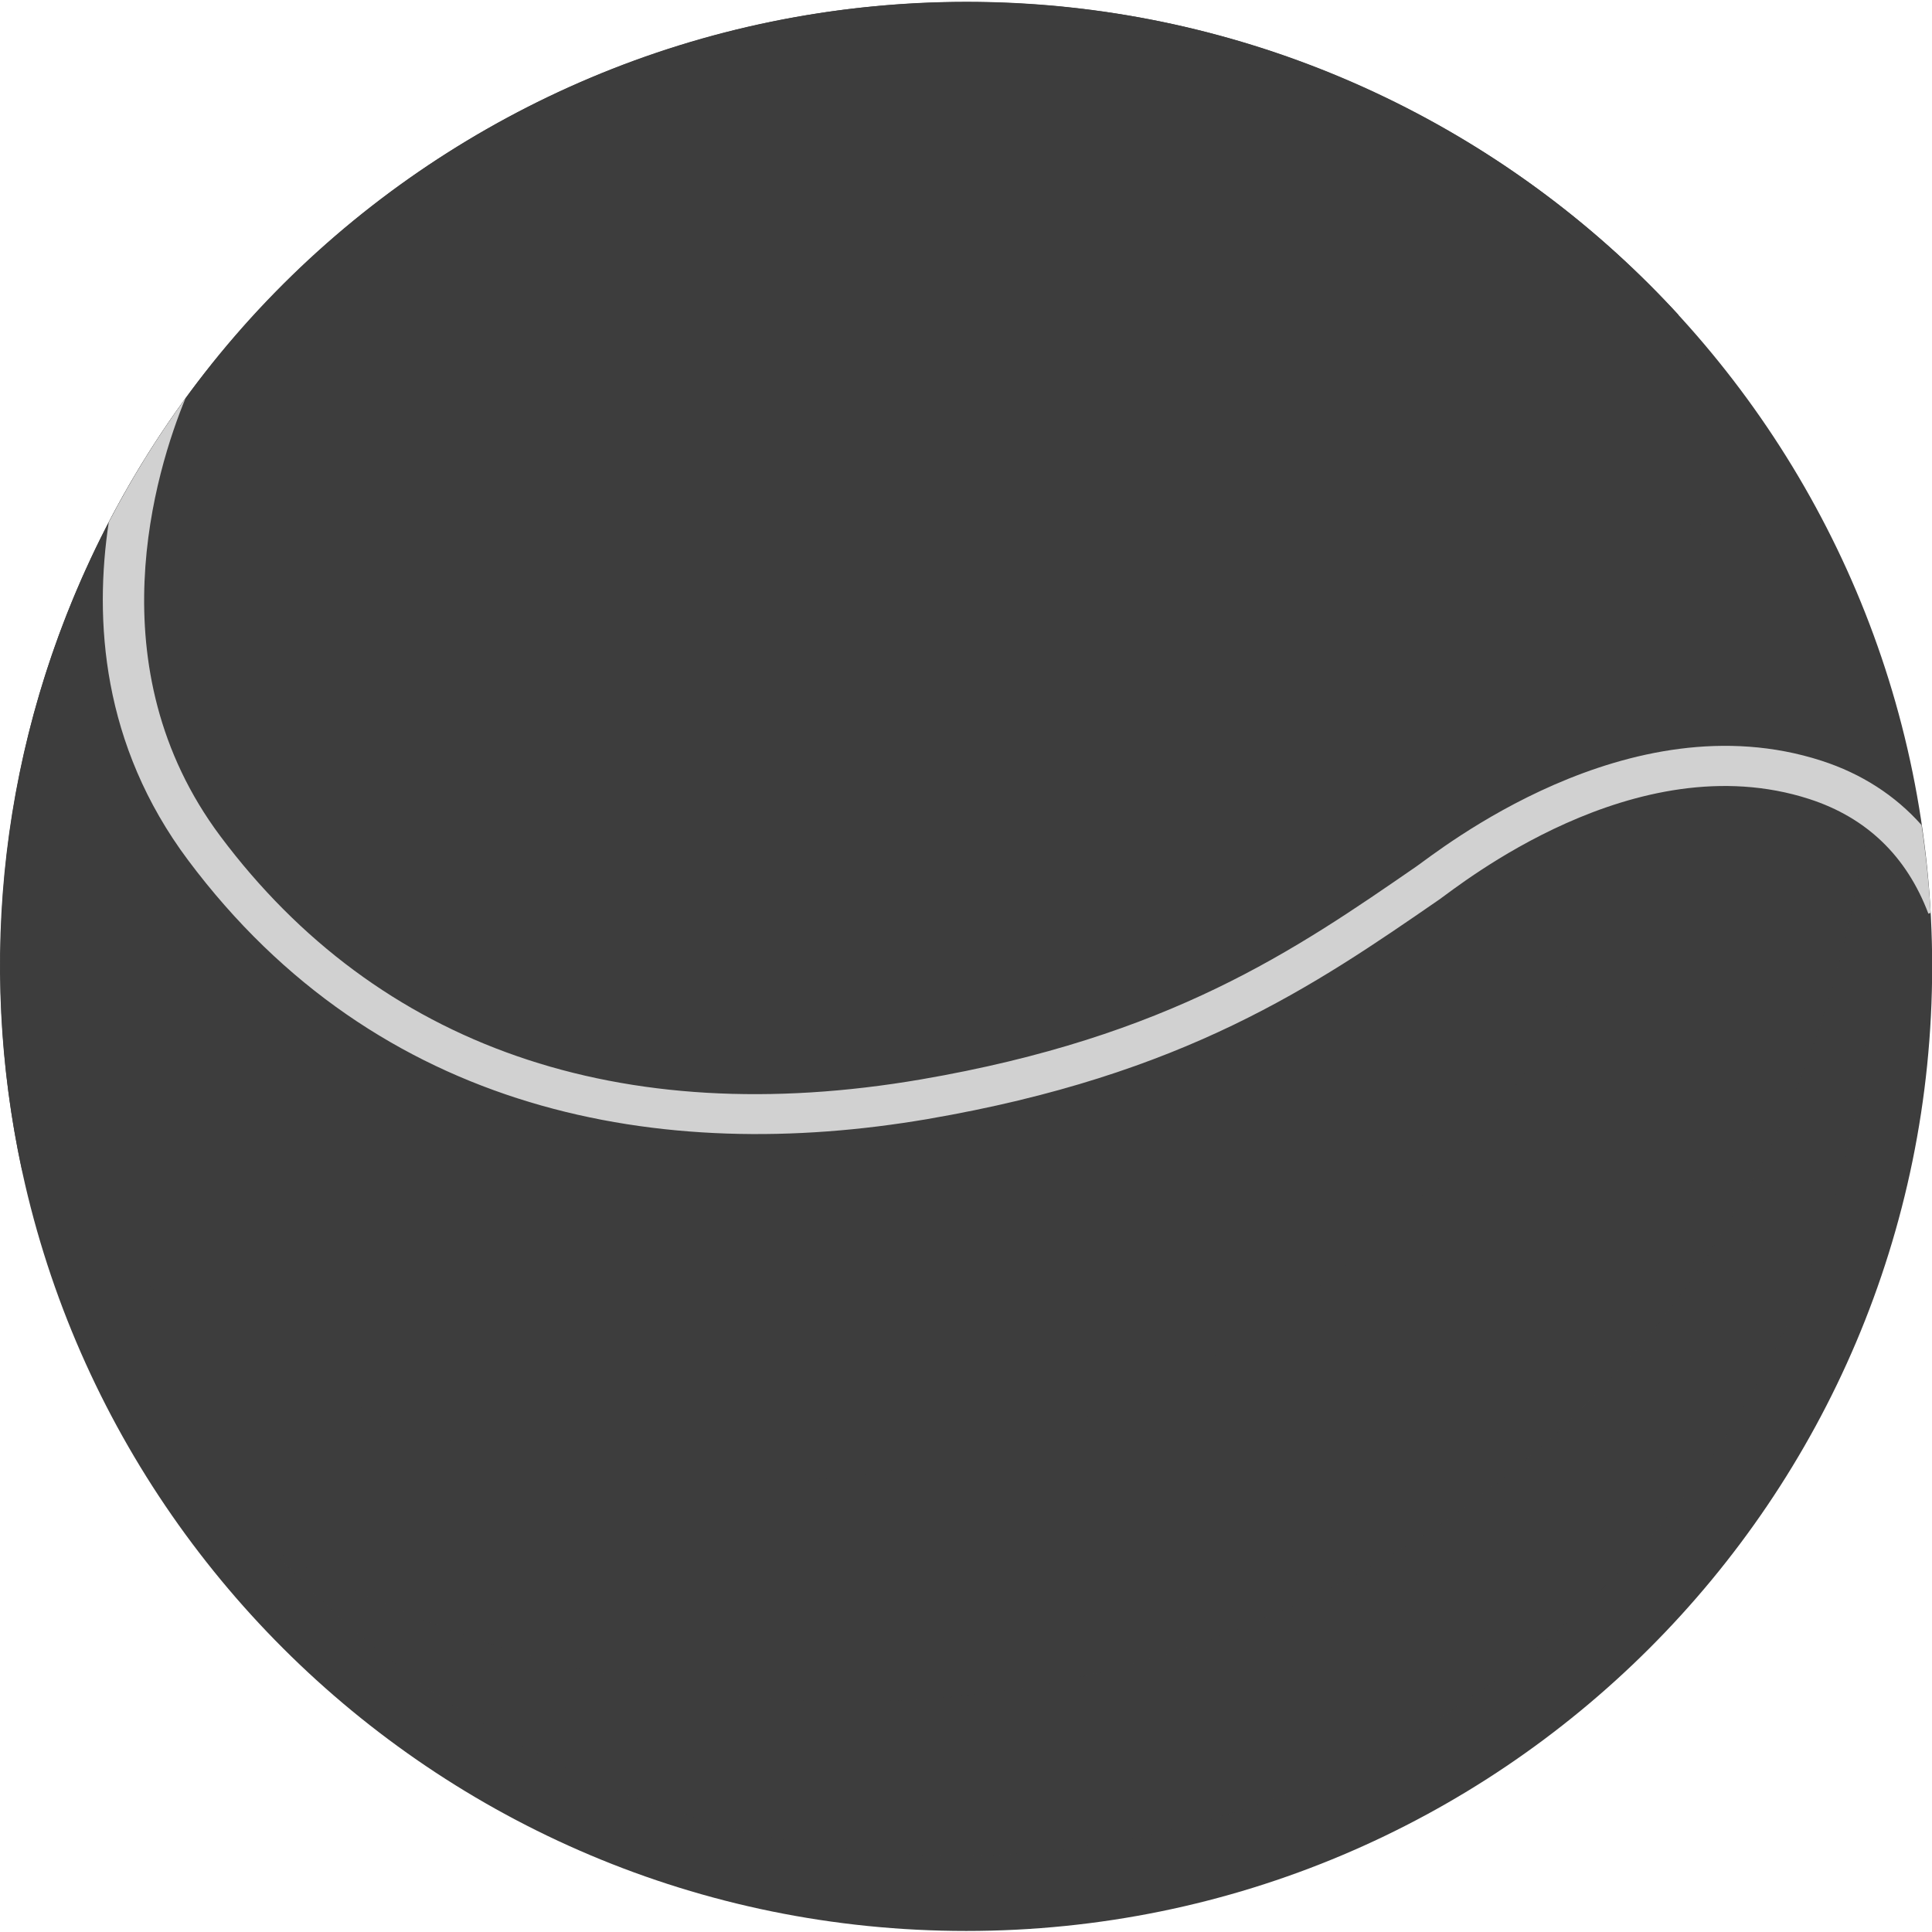 <svg width="24" height="24" viewBox="0 0 24 24" fill="none" xmlns="http://www.w3.org/2000/svg">
<path d="M12.003 23.987C18.63 23.987 24.002 18.623 24.002 12.006C24.002 5.389 18.63 0.025 12.003 0.025C5.376 0.025 0.004 5.389 0.004 12.006C0.004 18.623 5.376 23.987 12.003 23.987Z" fill="#3D3D3D"/>
<path d="M20.849 3.91C19.877 2.85 18.695 1.947 17.327 1.27C11.389 -1.667 4.191 0.759 1.249 6.688C-0.006 9.217 -0.283 11.975 0.273 14.534C1.245 15.595 2.427 16.497 3.794 17.174C9.733 20.111 16.931 17.686 19.873 11.756C21.128 9.227 21.404 6.47 20.849 3.91Z" fill="#3D3D3D"/>
<path d="M23.87 10.249C23.544 9.882 23.125 9.611 22.627 9.45C20.223 8.673 17.855 10.584 17.594 10.764C16.087 11.804 14.529 12.879 11.44 13.409C7.703 14.049 4.694 13.004 2.737 10.387C1.172 8.293 1.936 5.842 2.304 4.948C1.953 5.429 1.634 5.943 1.351 6.487C1.169 7.695 1.262 9.249 2.337 10.686C4.697 13.843 8.218 14.467 11.524 13.901C14.723 13.352 16.327 12.245 17.878 11.175C18.119 11.008 20.313 9.228 22.473 9.925C23.186 10.155 23.685 10.635 23.955 11.35L23.983 11.34C23.962 10.974 23.924 10.61 23.87 10.249Z" fill="#D1D1D1"/>
<path opacity="0.72" d="M23.159 10.299C23.427 12.434 23.091 14.668 22.063 16.74C19.277 22.356 12.458 24.654 6.832 21.872C5.472 21.199 4.306 20.29 3.359 19.22C3.359 19.22 9.272 22.932 15.884 20.027C22.727 17.02 23.159 10.299 23.159 10.299Z" fill="#3D3D3D"/>
</svg>

